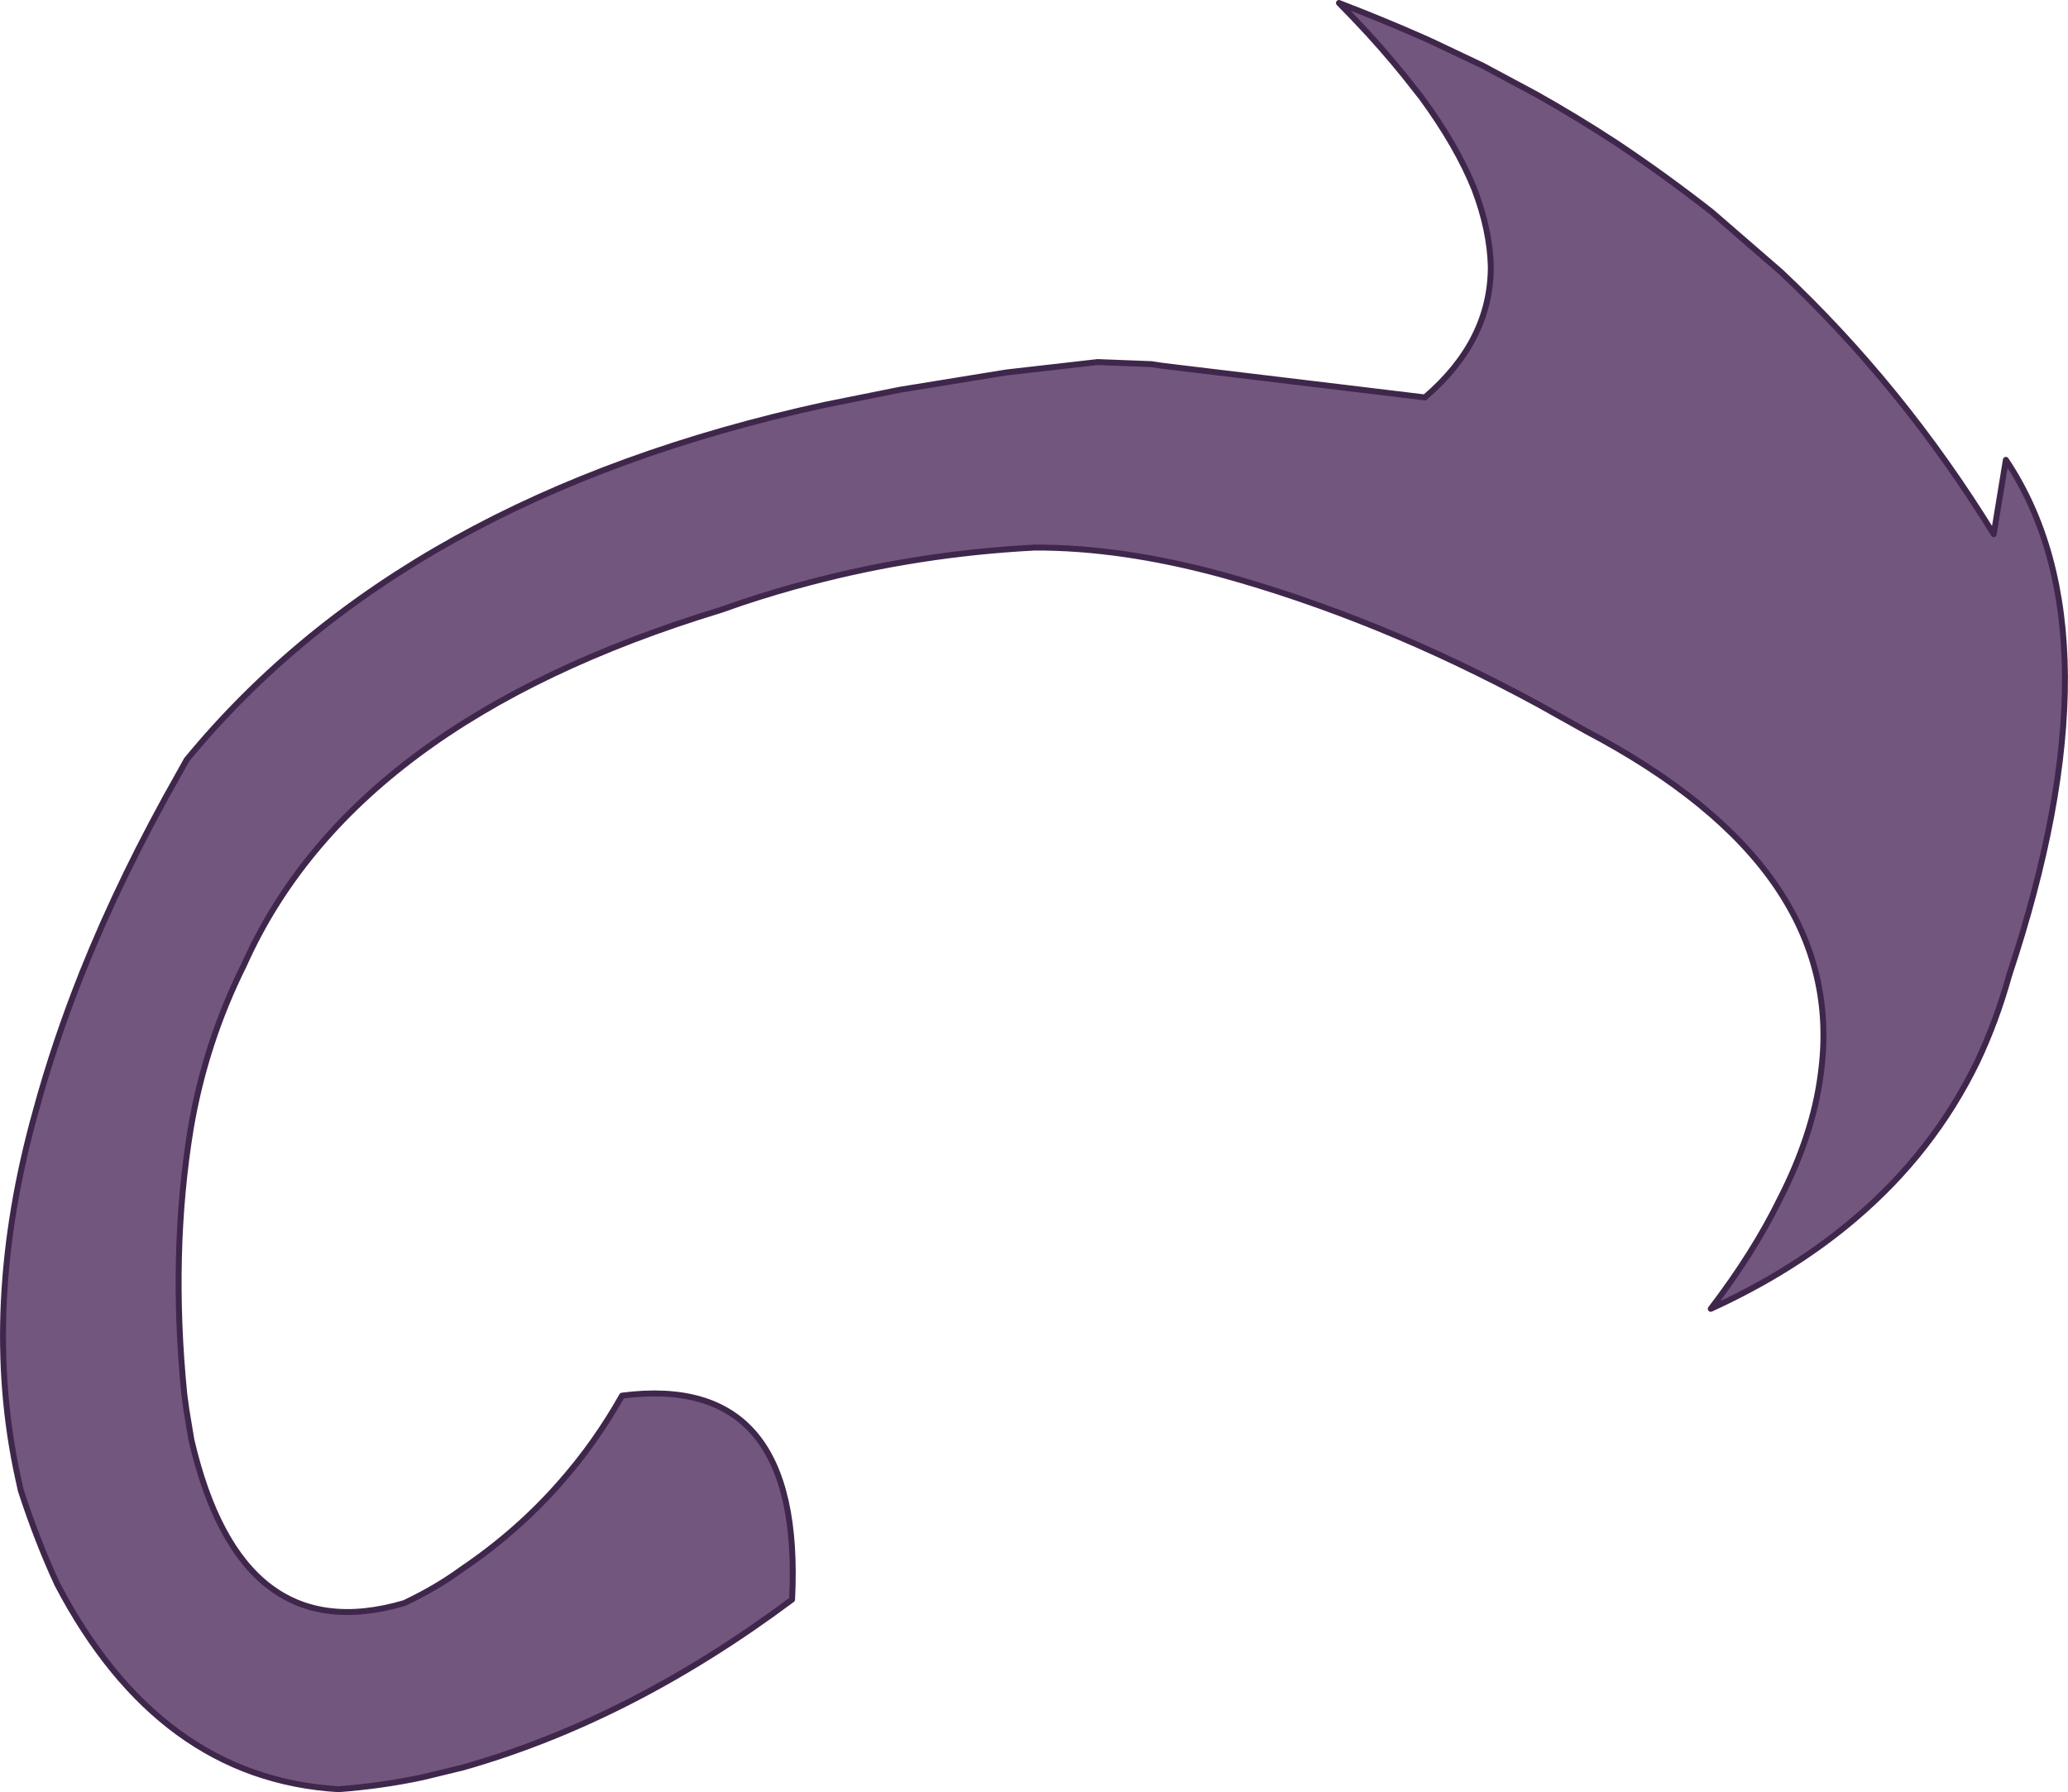 <?xml version="1.0" encoding="UTF-8" standalone="no"?>
<svg xmlns:xlink="http://www.w3.org/1999/xlink" height="301.45px" width="347.9px" xmlns="http://www.w3.org/2000/svg">
  <g transform="matrix(1.0, 0.0, 0.0, 1.0, 160.25, 133.95)">
    <path d="M-27.0 135.1 Q-54.15 155.35 -82.4 163.35 L-89.2 165.0 Q-96.0 166.45 -103.3 167.0 -133.5 165.2 -150.6 132.55 -153.95 125.35 -156.75 116.75 L-157.2 114.7 Q-163.5 86.0 -154.2 52.8 -151.1 41.4 -146.4 29.6 -139.85 13.25 -130.1 -3.9 L-128.85 -6.15 Q-92.45 -50.4 -21.5 -65.85 L-8.8 -68.4 9.05 -71.3 24.4 -73.05 33.45 -72.7 35.45 -72.4 65.8 -68.75 79.45 -67.1 Q90.55 -76.6 90.55 -89.1 90.4 -95.25 87.8 -102.1 84.9 -109.35 78.9 -117.55 L75.9 -121.35 74.0 -123.65 Q70.1 -128.3 65.0 -133.45 72.3 -130.65 79.1 -127.65 L80.55 -127.0 89.2 -122.9 98.25 -118.05 Q105.1 -114.2 111.6 -109.95 119.85 -104.45 127.7 -98.3 L139.3 -88.25 Q159.85 -68.95 175.15 -44.1 L177.2 -56.6 Q196.8 -27.25 177.75 30.1 175.6 37.85 172.35 44.7 165.0 59.8 151.9 70.95 141.55 79.8 127.55 86.2 134.7 76.85 139.1 67.9 144.75 56.9 146.05 46.75 150.8 12.25 106.55 -11.0 L98.5 -15.5 Q84.95 -22.85 71.6 -28.3 58.2 -33.75 45.1 -37.35 28.25 -41.9 13.85 -41.85 -5.5 -40.85 -23.95 -36.0 -29.7 -34.5 -35.4 -32.6 L-39.0 -31.35 Q-100.95 -12.5 -119.2 28.35 -125.7 41.4 -128.15 55.8 -131.6 76.8 -129.25 100.55 L-128.9 103.15 -128.05 108.25 Q-119.8 143.8 -92.25 135.7 -86.85 133.15 -82.55 130.0 -73.15 123.65 -65.9 115.35 -60.05 108.7 -55.6 100.8 -25.05 96.85 -27.0 135.1" fill="#72567e" fill-opacity="0.996" fill-rule="evenodd" stroke="none"/>
    <path d="M-27.0 135.1 Q-54.15 155.35 -82.4 163.35 L-89.2 165.0 Q-96.0 166.45 -103.3 167.0 -133.5 165.2 -150.6 132.55 -153.95 125.35 -156.75 116.75 L-157.2 114.7 Q-163.5 86.0 -154.2 52.8 -151.1 41.4 -146.4 29.6 -139.85 13.25 -130.1 -3.9 L-128.85 -6.15 Q-92.45 -50.4 -21.5 -65.85 L-8.8 -68.4 9.05 -71.3 24.4 -73.05 33.45 -72.7 35.45 -72.4 65.8 -68.75 79.45 -67.1 Q90.55 -76.6 90.55 -89.1 90.4 -95.25 87.8 -102.1 84.9 -109.35 78.9 -117.55 L75.9 -121.35 74.0 -123.65 Q70.1 -128.3 65.0 -133.45 72.3 -130.65 79.1 -127.65 L80.55 -127.0 89.2 -122.9 98.25 -118.05 Q105.1 -114.2 111.6 -109.95 119.85 -104.45 127.7 -98.3 L139.3 -88.25 Q159.85 -68.95 175.15 -44.1 L177.2 -56.6 Q196.8 -27.25 177.75 30.1 175.6 37.85 172.35 44.7 165.0 59.8 151.9 70.95 141.55 79.8 127.55 86.2 134.7 76.85 139.1 67.9 144.75 56.9 146.05 46.75 150.8 12.25 106.55 -11.0 L98.5 -15.5 Q84.95 -22.85 71.6 -28.3 58.2 -33.75 45.1 -37.35 28.25 -41.9 13.85 -41.85 -5.5 -40.85 -23.95 -36.0 -29.7 -34.5 -35.4 -32.6 L-39.0 -31.35 Q-100.95 -12.5 -119.2 28.35 -125.7 41.4 -128.15 55.8 -131.6 76.8 -129.25 100.55 L-128.9 103.15 -128.05 108.25 Q-119.8 143.8 -92.25 135.7 -86.85 133.15 -82.55 130.0 -73.15 123.65 -65.9 115.35 -60.05 108.7 -55.6 100.8 -25.05 96.85 -27.0 135.1 Z" fill="none" stroke="#3f274c" stroke-linecap="round" stroke-linejoin="round" stroke-width="1.0"/>
  </g>
</svg>

